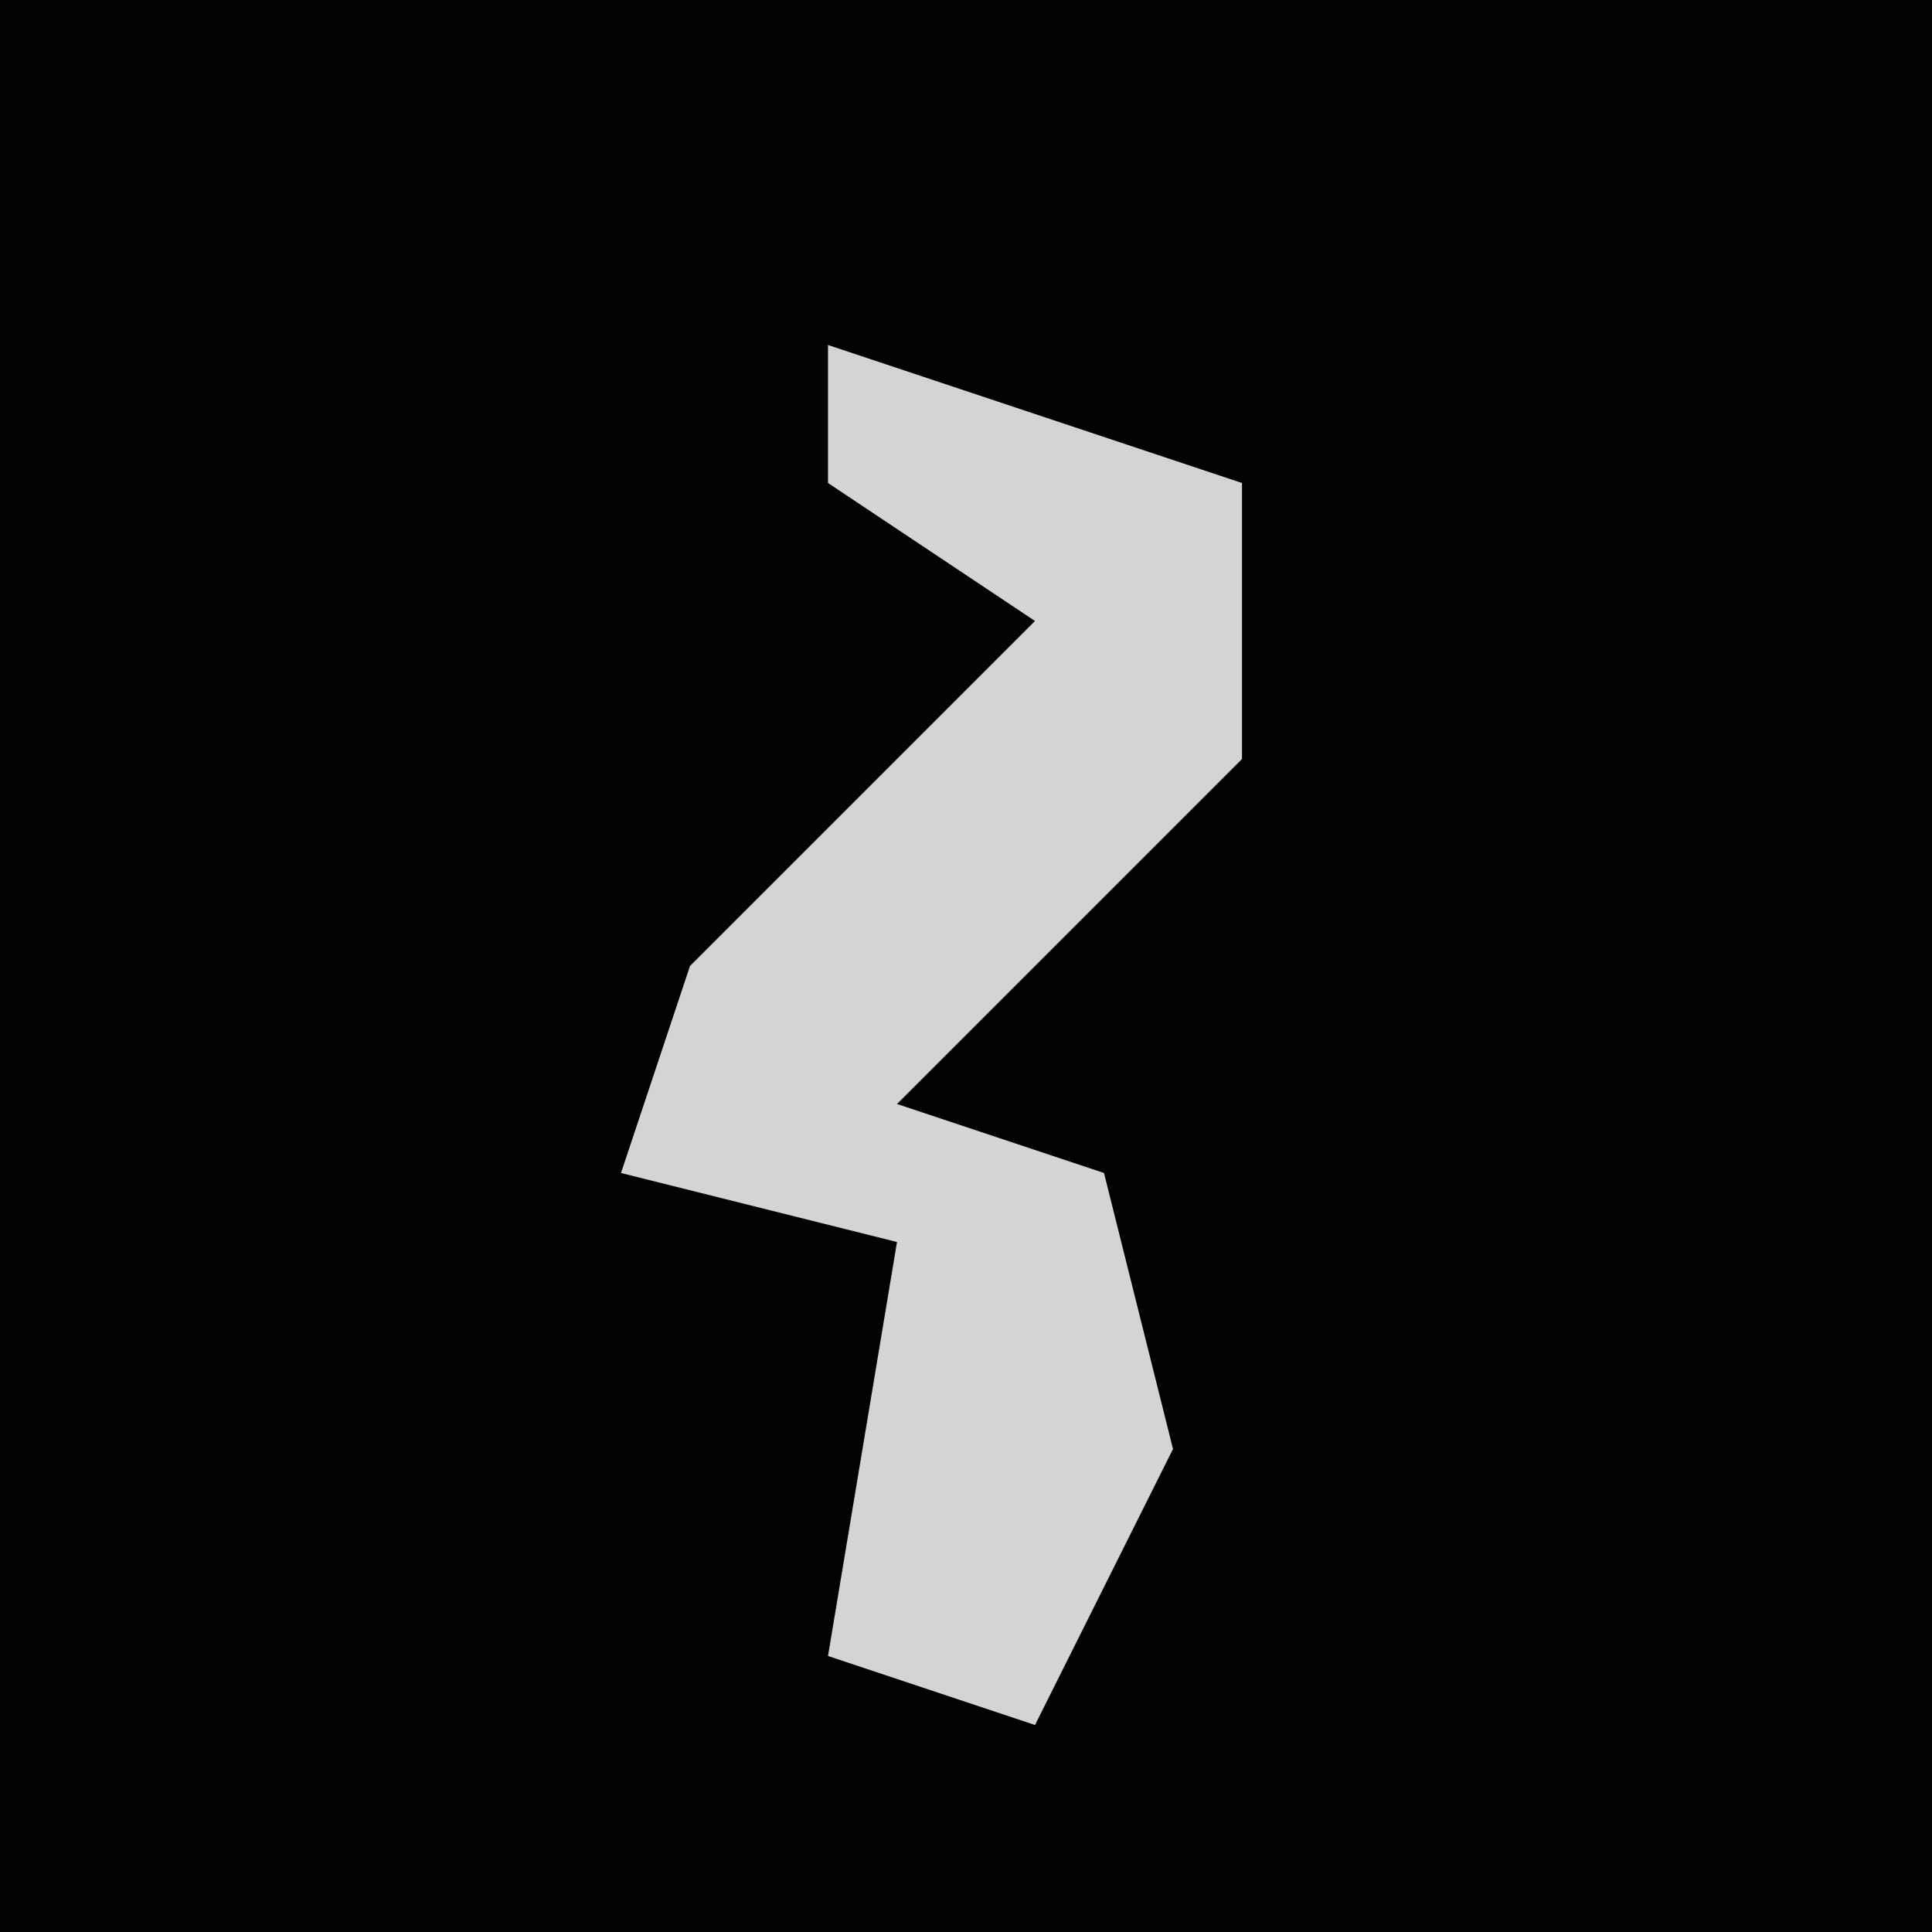 <?xml version="1.0" encoding="UTF-8"?>
<svg version="1.1" xmlns="http://www.w3.org/2000/svg" width="28" height="28">
<path d="M0,0 L28,0 L28,28 L0,28 Z " fill="#020202" transform="translate(0,0)"/>
<path d="M0,0 L6,2 L6,6 L1,11 L4,12 L5,16 L3,20 L0,19 L1,13 L-3,12 L-2,9 L3,4 L0,2 Z " fill="#D4D4D4" transform="translate(12,5)"/>
</svg>
